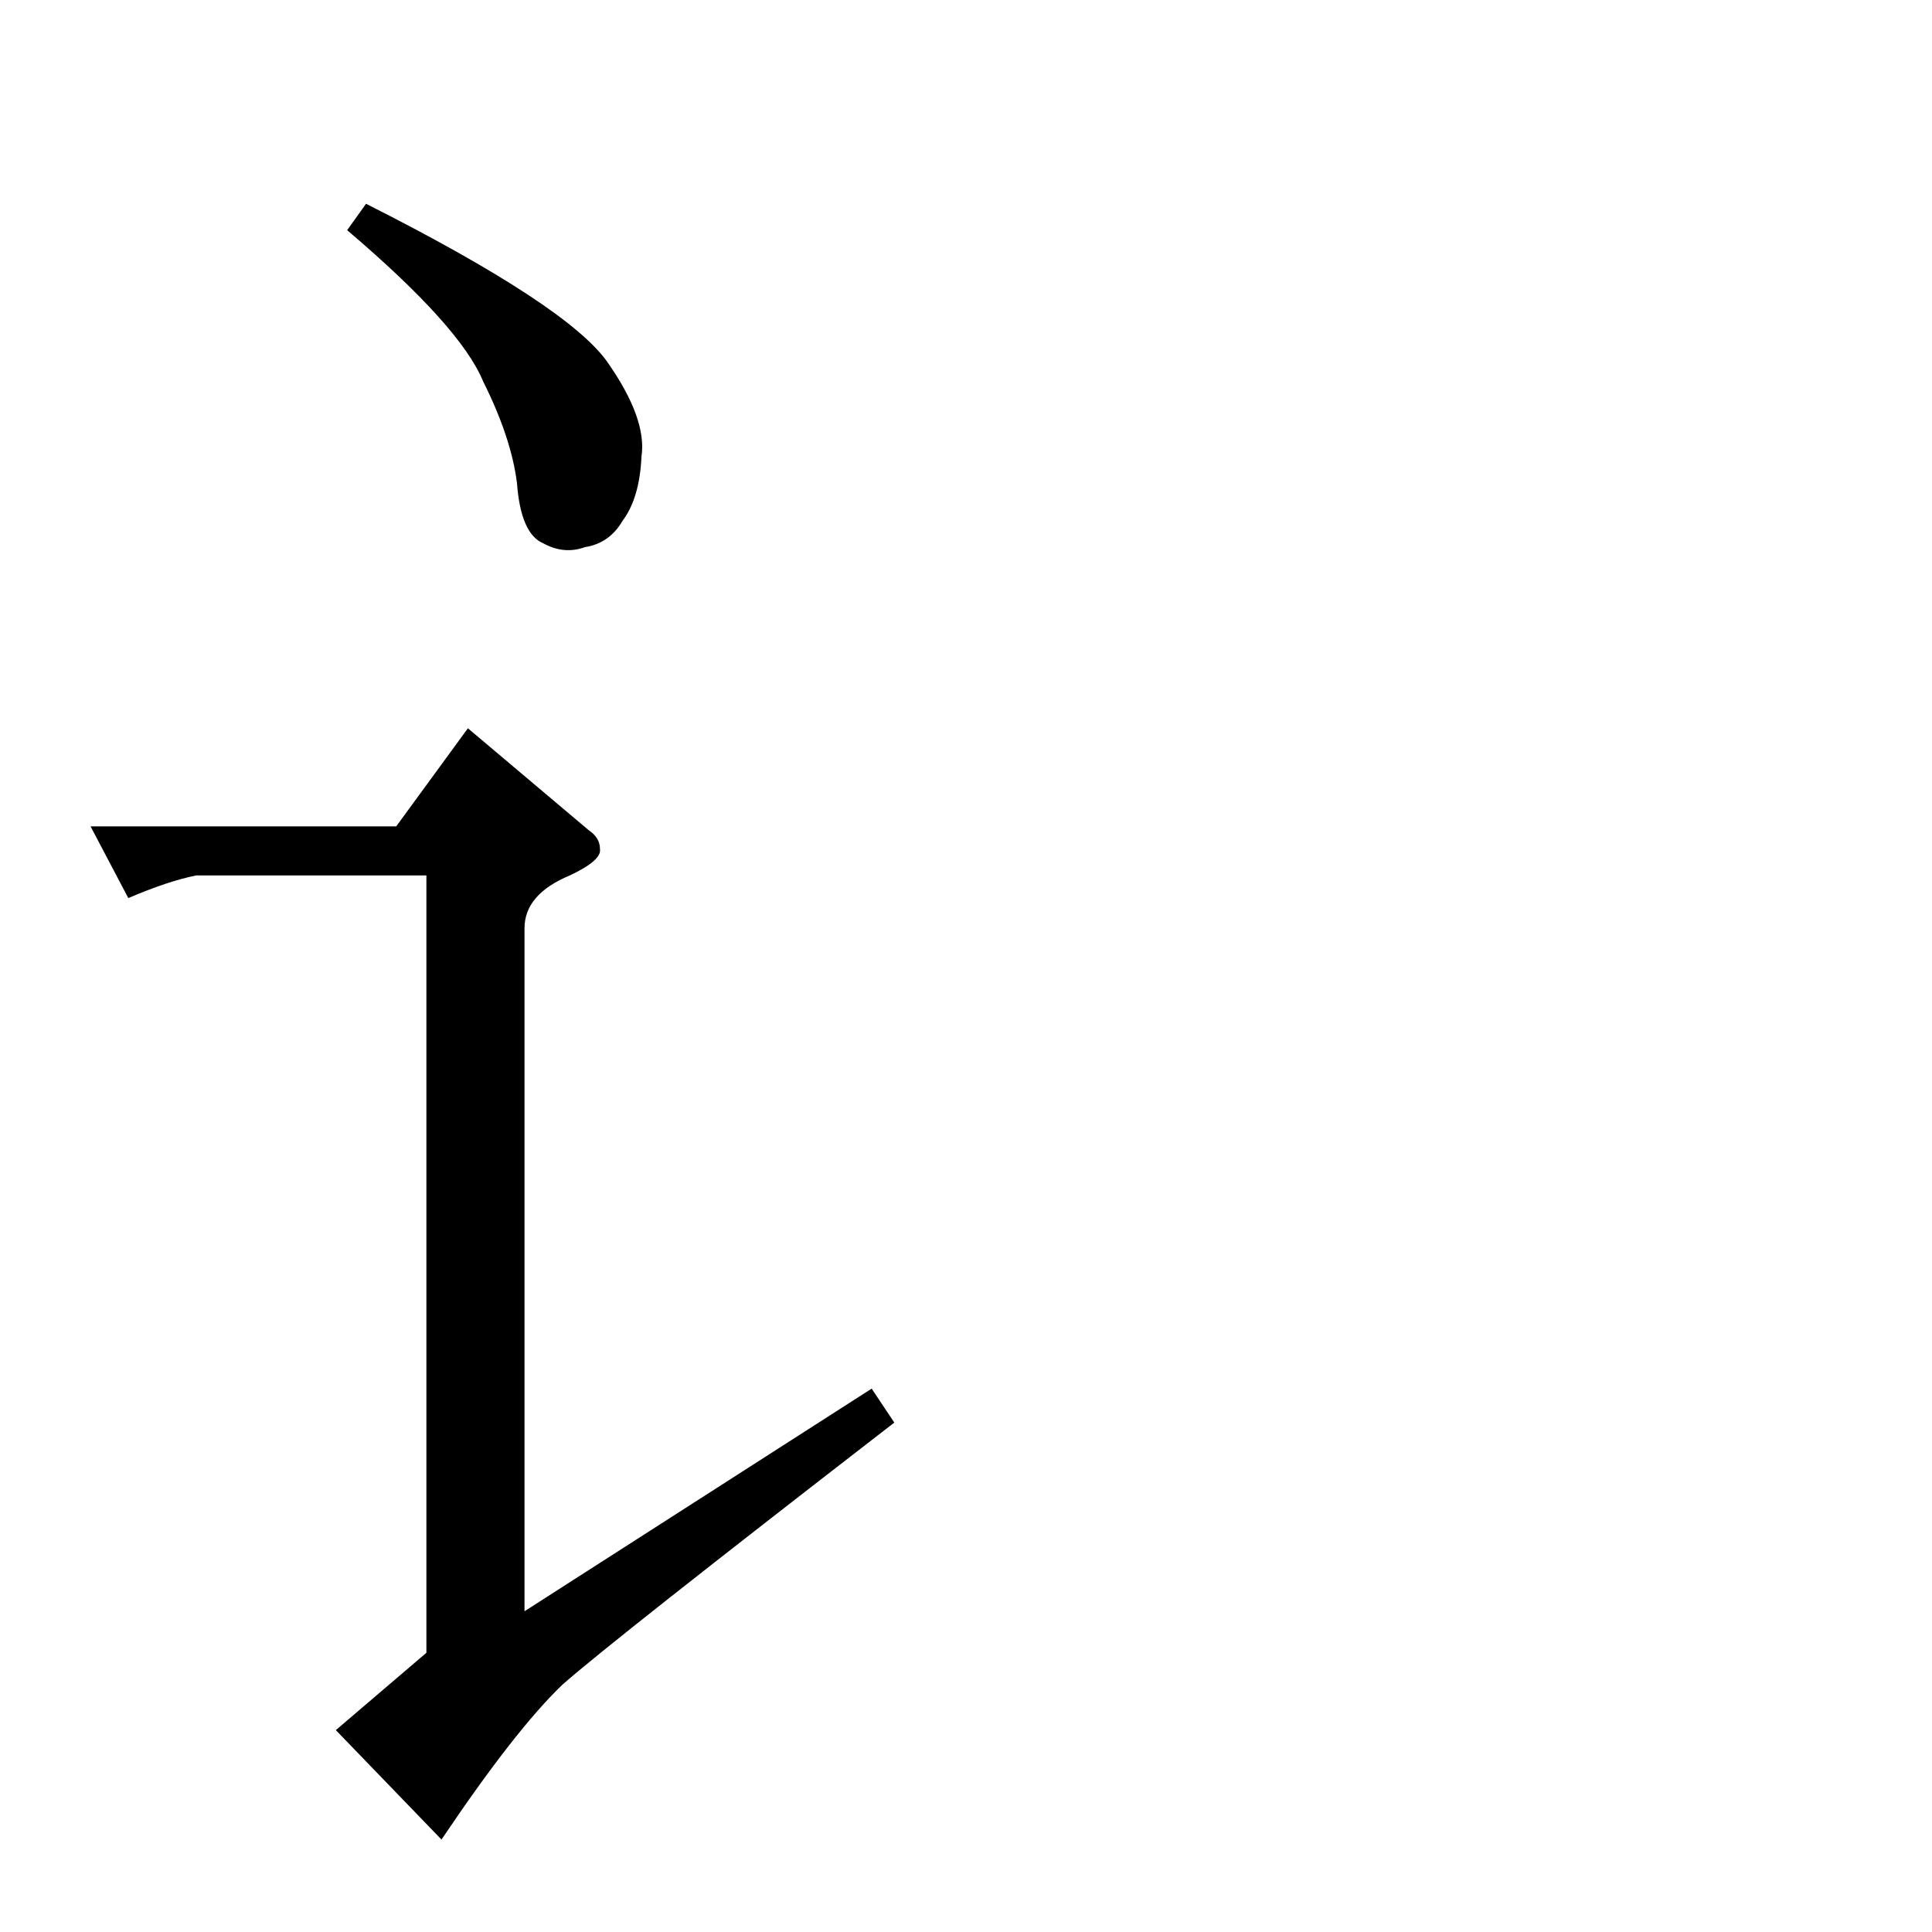 <?xml version="1.0" standalone="no"?>
<!DOCTYPE svg PUBLIC "-//W3C//DTD SVG 1.1//EN" "http://www.w3.org/Graphics/SVG/1.1/DTD/svg11.dtd" >
<svg xmlns="http://www.w3.org/2000/svg" xmlns:xlink="http://www.w3.org/1999/xlink" version="1.1" viewBox="0 -205 1024 1024">
  <g transform="matrix(1 0 0 -1 0 819)">
   <path fill="currentColor"
d="M194 916q107 -54 128 -84t18 -50q-1 -22 -10 -34q-7 -12 -20 -14q-11 -4 -22 2q-12 5 -14 32q-3 24 -18 54q-12 29 -72 80l10 14v0v0zM248 638l64 -54q6 -4 6 -10q1 -6 -16 -14q-24 -10 -24 -28v-362l184 118l12 -18q-150 -116 -176 -139q-25 -24 -64 -82l-56 58l48 41
v412h-122q-15 -3 -36 -12l-20 38h162l38 52v0v0z" />
  </g>

</svg>
